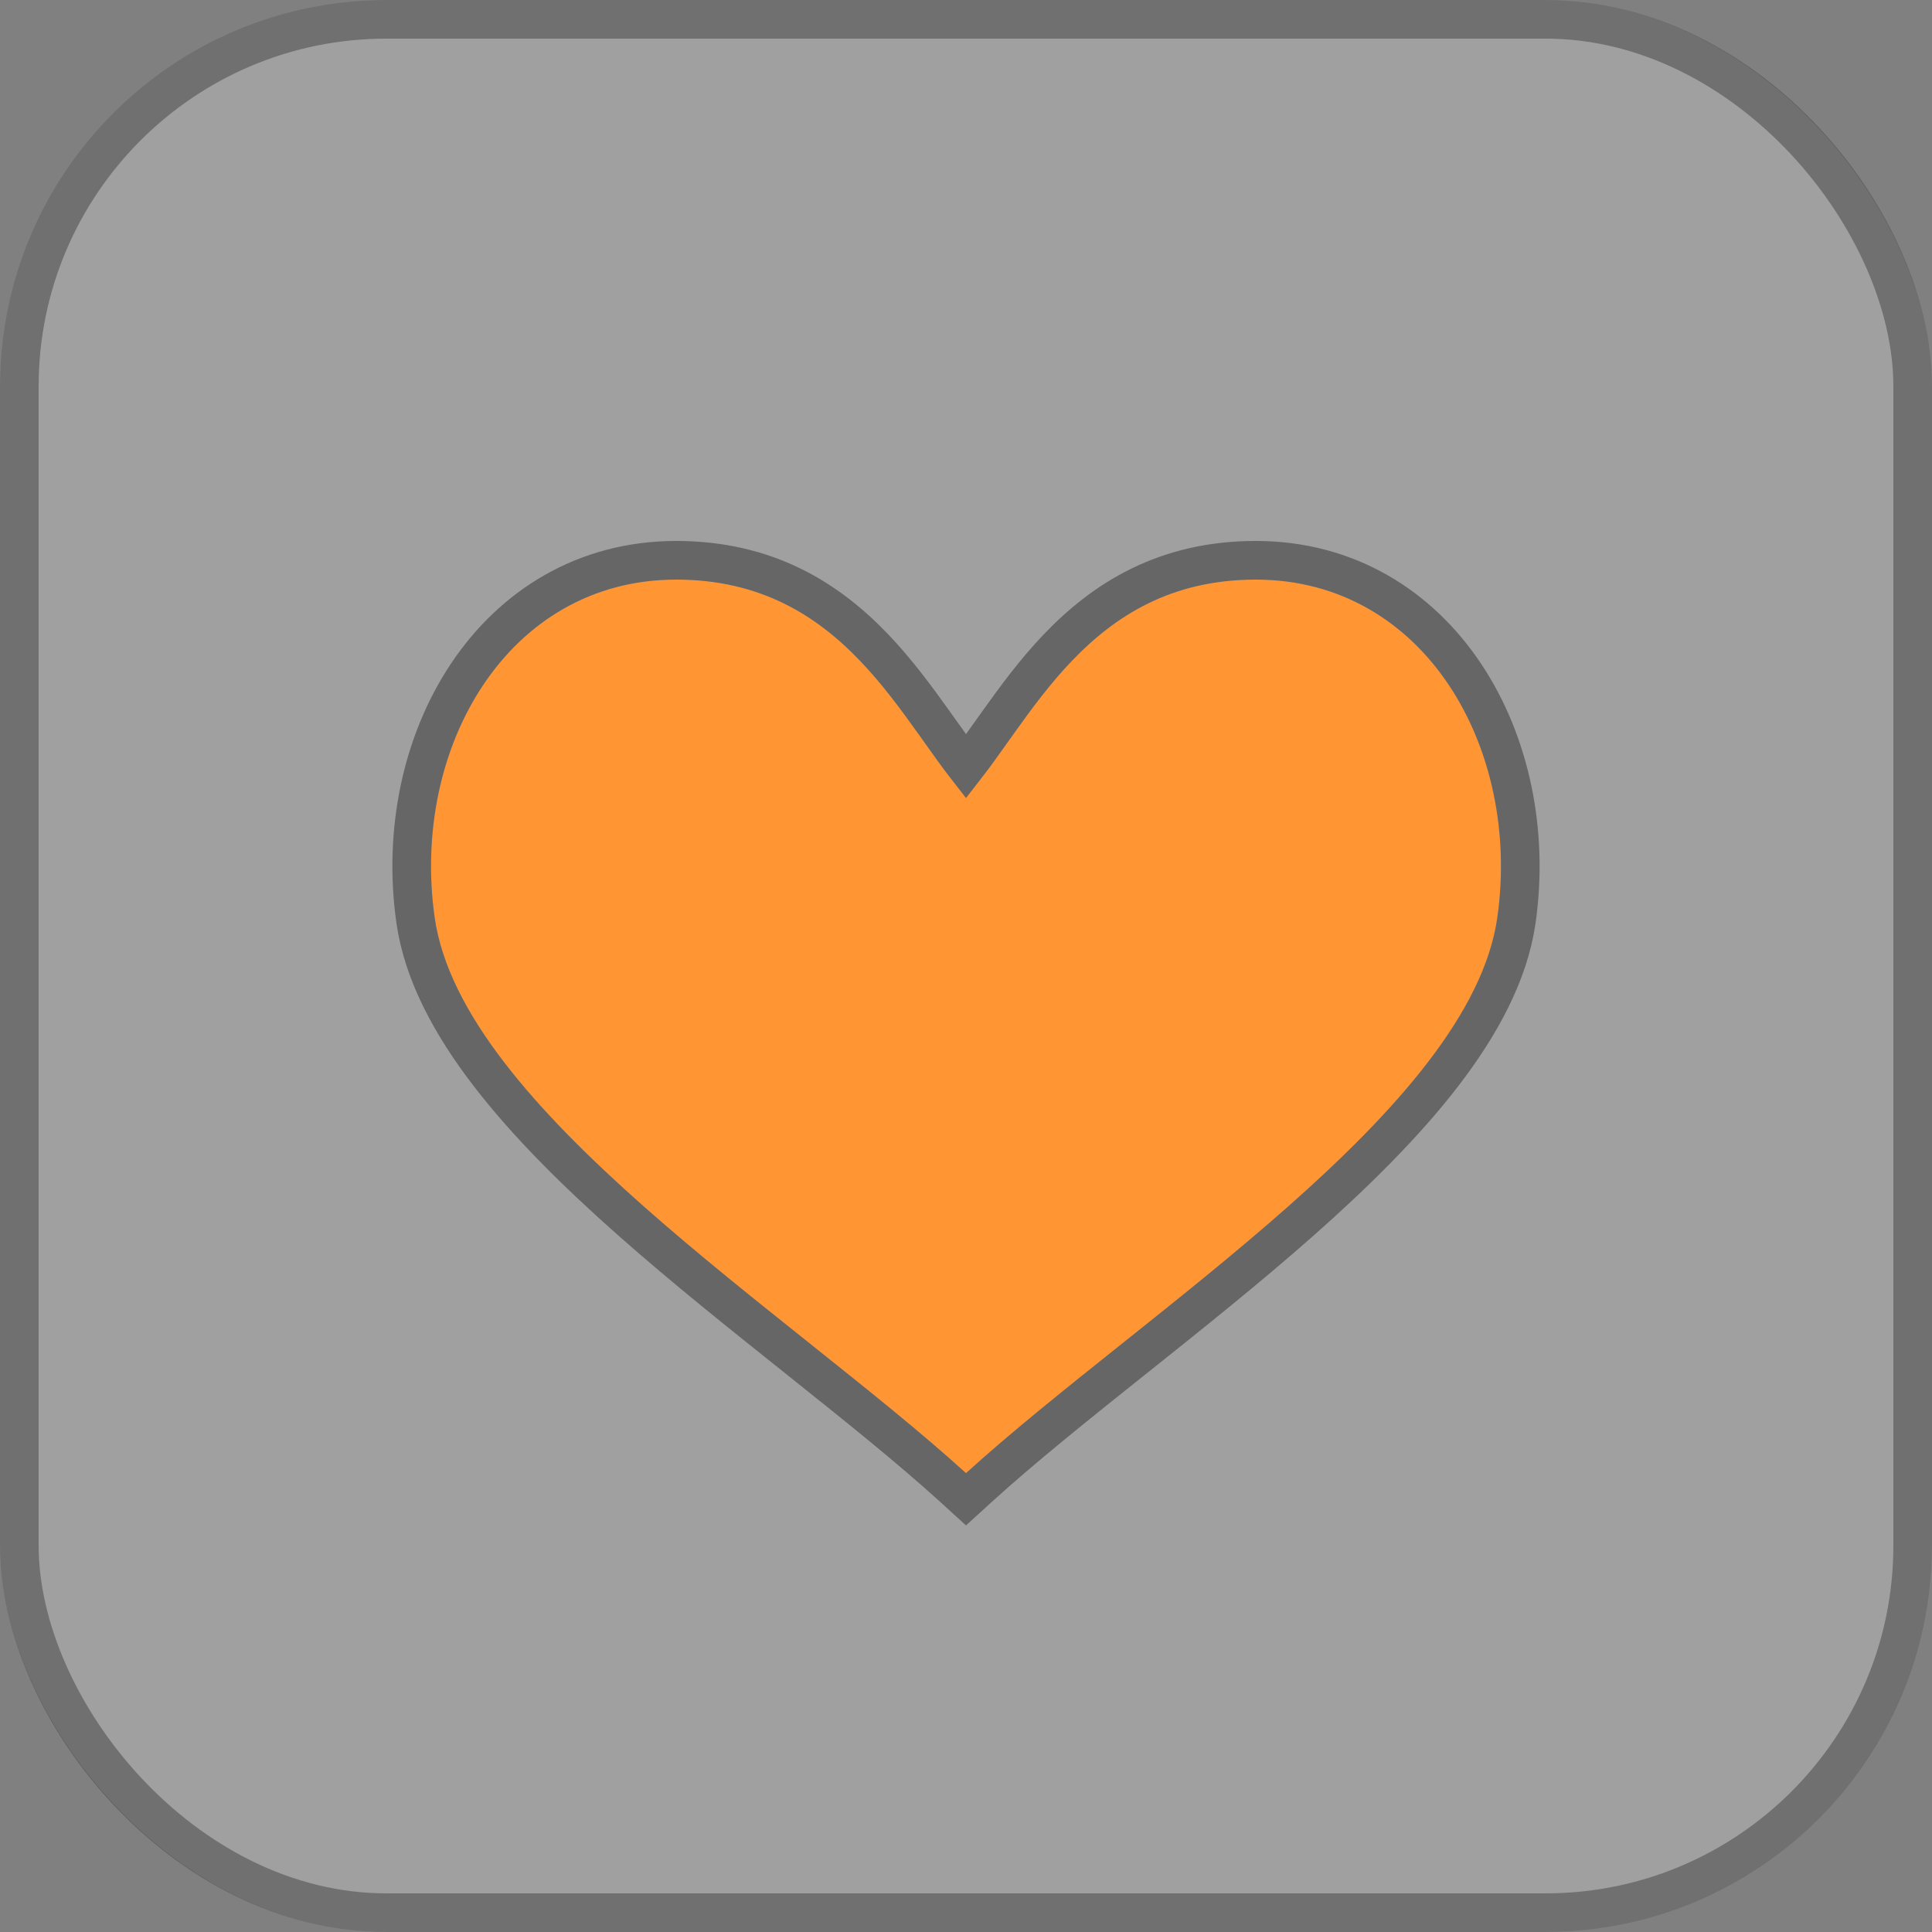 <svg width="50" height="50" viewBox="0 0 50 50" fill="none" xmlns="http://www.w3.org/2000/svg">
<rect x="0" y="0" width="50" height="50" fill="#808080" stroke="none"/>
<rect width="50" height="50" rx="10" fill="white" fill-opacity="0.25"/>
<rect x="0.5" y="0.5" width="49" height="49" rx="9.5" stroke="black" stroke-opacity="0.3"/>
<path d="M11.25 23.75C11.957 28.7 20.417 33.958 25 38.125C29.583 33.958 38.043 28.7 38.75 23.75C39.375 19.375 36.875 15 32.5 15C28.125 15 26.667 18.75 25 20.625C23.333 18.75 21.875 15 17.5 15C13.125 15 10.625 19.375 11.25 23.75Z" fill="#FF9533"/>
<path d="M24.664 38.495L25 38.801L25.336 38.495C26.468 37.466 27.843 36.367 29.294 35.208L29.369 35.149C30.793 34.012 32.284 32.822 33.66 31.606C35.058 30.37 36.352 29.094 37.344 27.803C38.333 26.516 39.051 25.179 39.245 23.821C39.573 21.523 39.084 19.21 37.916 17.457C36.741 15.694 34.874 14.5 32.5 14.5C30.141 14.5 28.56 15.522 27.373 16.764C26.786 17.378 26.294 18.048 25.853 18.665C25.793 18.749 25.733 18.832 25.675 18.914C25.438 19.248 25.217 19.559 25 19.839C24.783 19.559 24.562 19.248 24.325 18.914C24.267 18.832 24.207 18.749 24.147 18.665C23.706 18.048 23.213 17.378 22.627 16.764C21.44 15.522 19.859 14.5 17.5 14.5C15.126 14.5 13.259 15.694 12.084 17.457C10.915 19.21 10.427 21.523 10.755 23.821C10.949 25.179 11.667 26.517 12.656 27.803C13.648 29.094 14.942 30.37 16.34 31.606C17.715 32.822 19.207 34.012 20.631 35.148L20.705 35.208C22.157 36.367 23.532 37.466 24.664 38.495Z" stroke="#404040" stroke-opacity="0.6"/>
</svg>
